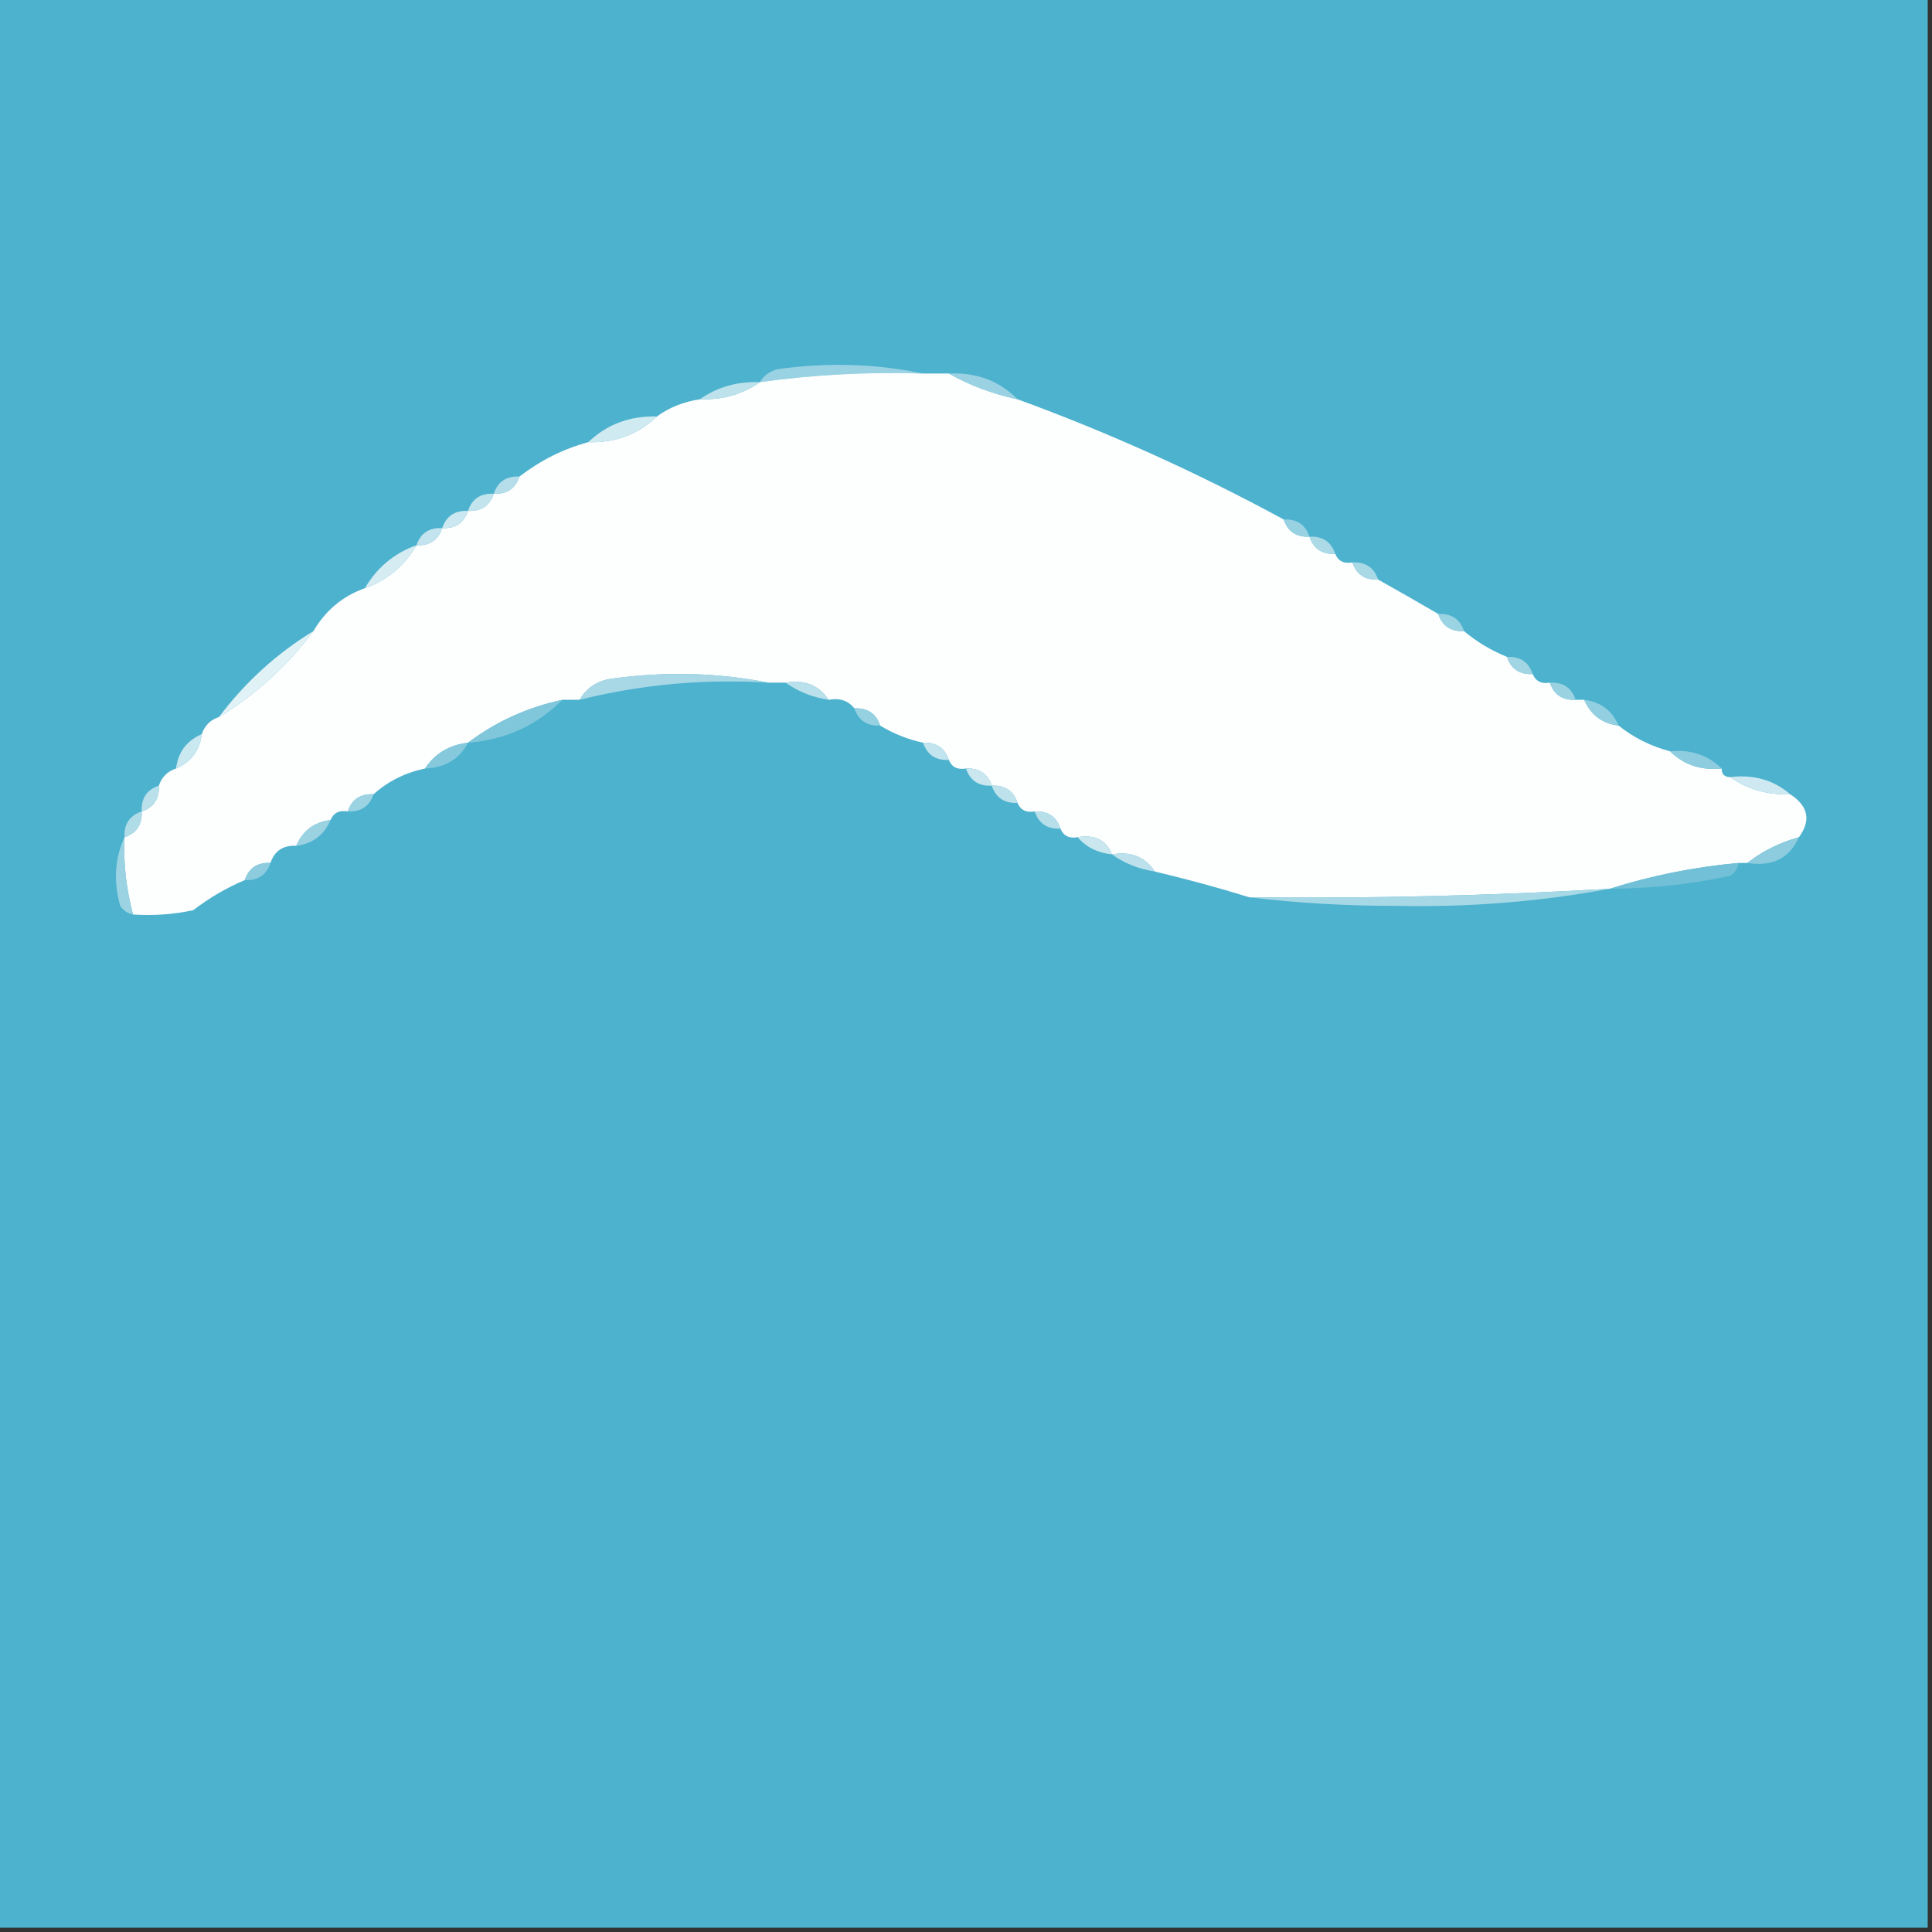 <svg width="32" height="32" viewBox="0 0 32 32" fill="none" xmlns="http://www.w3.org/2000/svg">
<rect x="0" y="0" width="32" height="32" fill="#333333" stroke="none"/>
<g clip-path="url(#clip0_146_15)">
<path fill-rule="evenodd" clip-rule="evenodd" d="M-0.071 -0.071C10.595 -0.071 21.262 -0.071 31.929 -0.071C31.929 10.596 31.929 21.262 31.929 31.929C21.262 31.929 10.595 31.929 -0.071 31.929C-0.071 21.262 -0.071 10.596 -0.071 -0.071Z" fill="#4CB2CE"/>
<path fill-rule="evenodd" clip-rule="evenodd" d="M15.289 6.187C14.382 6.157 13.481 6.205 12.587 6.329C12.646 6.226 12.741 6.155 12.871 6.116C13.703 5.999 14.509 6.023 15.289 6.187Z" fill="#99D2E3"/>
<path fill-rule="evenodd" clip-rule="evenodd" d="M15.289 6.187C15.431 6.187 15.573 6.187 15.716 6.187C16.062 6.382 16.441 6.524 16.853 6.613C18.368 7.166 19.838 7.83 21.262 8.604C21.329 8.804 21.472 8.899 21.689 8.889C21.756 9.089 21.898 9.184 22.116 9.173C22.164 9.293 22.259 9.34 22.4 9.316C22.467 9.516 22.61 9.61 22.827 9.6C23.155 9.784 23.487 9.973 23.822 10.169C23.89 10.369 24.032 10.464 24.249 10.453C24.457 10.629 24.694 10.771 24.96 10.88C25.027 11.08 25.169 11.175 25.387 11.164C25.435 11.284 25.53 11.331 25.671 11.307C25.738 11.507 25.881 11.601 26.098 11.591C26.145 11.591 26.193 11.591 26.24 11.591C26.348 11.842 26.538 11.984 26.809 12.018C27.058 12.217 27.343 12.36 27.662 12.444C27.89 12.668 28.174 12.763 28.516 12.729C28.516 12.824 28.563 12.871 28.658 12.871C28.944 13.074 29.276 13.168 29.653 13.156C29.952 13.352 29.999 13.589 29.796 13.867C29.476 13.956 29.191 14.098 28.942 14.293C28.895 14.293 28.847 14.293 28.8 14.293C28.057 14.361 27.346 14.504 26.667 14.72C24.678 14.836 22.687 14.884 20.693 14.862C20.176 14.702 19.655 14.56 19.129 14.436C18.968 14.192 18.73 14.097 18.418 14.151C18.321 13.913 18.131 13.818 17.849 13.867C17.708 13.891 17.613 13.844 17.564 13.724C17.497 13.524 17.355 13.43 17.138 13.44C16.997 13.464 16.902 13.417 16.853 13.298C16.786 13.098 16.644 13.003 16.427 13.013C16.359 12.813 16.217 12.719 16 12.729C15.859 12.753 15.764 12.706 15.716 12.587C15.648 12.387 15.506 12.292 15.289 12.302C15.035 12.246 14.798 12.152 14.578 12.018C14.511 11.818 14.368 11.723 14.151 11.733C14.05 11.605 13.908 11.557 13.725 11.591C13.563 11.348 13.326 11.253 13.013 11.307C12.918 11.307 12.824 11.307 12.729 11.307C11.901 11.143 11.048 11.119 10.169 11.236C9.91 11.264 9.72 11.383 9.6 11.591C9.505 11.591 9.41 11.591 9.316 11.591C8.733 11.717 8.212 11.954 7.751 12.302C7.442 12.338 7.205 12.48 7.04 12.729C6.71 12.799 6.426 12.941 6.187 13.156C5.97 13.145 5.827 13.24 5.76 13.44C5.619 13.416 5.524 13.463 5.476 13.582C5.205 13.616 5.015 13.758 4.907 14.009C4.69 13.998 4.547 14.093 4.48 14.293C4.263 14.283 4.121 14.378 4.053 14.578C3.753 14.704 3.469 14.87 3.2 15.076C2.872 15.146 2.54 15.17 2.204 15.147C2.091 14.73 2.043 14.303 2.062 13.867C2.262 13.799 2.357 13.657 2.347 13.44C2.547 13.373 2.642 13.23 2.631 13.013C2.679 12.871 2.773 12.776 2.916 12.729C3.166 12.62 3.308 12.431 3.342 12.16C3.39 12.018 3.484 11.923 3.627 11.876C4.234 11.506 4.756 11.032 5.191 10.453C5.392 10.11 5.676 9.873 6.044 9.742C6.413 9.611 6.697 9.374 6.898 9.031C7.115 9.041 7.257 8.947 7.324 8.747C7.542 8.757 7.684 8.662 7.751 8.462C7.968 8.473 8.111 8.378 8.178 8.178C8.395 8.188 8.537 8.093 8.604 7.893C8.95 7.626 9.329 7.436 9.742 7.324C10.19 7.337 10.569 7.194 10.88 6.898C11.083 6.75 11.32 6.655 11.591 6.613C11.968 6.626 12.3 6.531 12.587 6.329C13.481 6.205 14.382 6.157 15.289 6.187Z" fill="#FDFEFE"/>
<path fill-rule="evenodd" clip-rule="evenodd" d="M15.716 6.187C16.173 6.165 16.552 6.307 16.853 6.613C16.441 6.524 16.062 6.382 15.716 6.187Z" fill="#9AD2E3"/>
<path fill-rule="evenodd" clip-rule="evenodd" d="M12.587 6.329C12.3 6.531 11.968 6.626 11.591 6.613C11.878 6.411 12.209 6.316 12.587 6.329Z" fill="#BDE2EC"/>
<path fill-rule="evenodd" clip-rule="evenodd" d="M10.88 6.898C10.569 7.194 10.19 7.337 9.742 7.324C10.053 7.028 10.432 6.886 10.88 6.898Z" fill="#D0EAF1"/>
<path fill-rule="evenodd" clip-rule="evenodd" d="M8.604 7.893C8.537 8.093 8.395 8.188 8.178 8.178C8.245 7.978 8.387 7.883 8.604 7.893Z" fill="#B5DEEA"/>
<path fill-rule="evenodd" clip-rule="evenodd" d="M8.178 8.178C8.11 8.378 7.968 8.473 7.751 8.462C7.818 8.262 7.961 8.167 8.178 8.178Z" fill="#C2E4ED"/>
<path fill-rule="evenodd" clip-rule="evenodd" d="M7.751 8.462C7.684 8.662 7.542 8.757 7.324 8.747C7.392 8.547 7.534 8.452 7.751 8.462Z" fill="#CBE7F0"/>
<path fill-rule="evenodd" clip-rule="evenodd" d="M21.262 8.604C21.479 8.594 21.622 8.689 21.689 8.889C21.472 8.899 21.329 8.804 21.262 8.604Z" fill="#98D2E2"/>
<path fill-rule="evenodd" clip-rule="evenodd" d="M7.324 8.747C7.257 8.947 7.115 9.042 6.898 9.031C6.965 8.831 7.107 8.736 7.324 8.747Z" fill="#C3E4EE"/>
<path fill-rule="evenodd" clip-rule="evenodd" d="M21.689 8.889C21.906 8.879 22.048 8.973 22.116 9.173C21.898 9.184 21.756 9.089 21.689 8.889Z" fill="#ACDAE7"/>
<path fill-rule="evenodd" clip-rule="evenodd" d="M6.898 9.031C6.697 9.374 6.413 9.611 6.044 9.742C6.245 9.399 6.53 9.162 6.898 9.031Z" fill="#D6ECF3"/>
<path fill-rule="evenodd" clip-rule="evenodd" d="M22.4 9.316C22.617 9.305 22.759 9.4 22.827 9.6C22.61 9.61 22.467 9.516 22.4 9.316Z" fill="#AAD9E6"/>
<path fill-rule="evenodd" clip-rule="evenodd" d="M23.822 10.169C24.039 10.159 24.182 10.253 24.249 10.453C24.032 10.464 23.89 10.369 23.822 10.169Z" fill="#9AD3E2"/>
<path fill-rule="evenodd" clip-rule="evenodd" d="M24.96 10.88C25.177 10.87 25.319 10.964 25.387 11.165C25.169 11.175 25.027 11.08 24.96 10.88Z" fill="#A1D5E4"/>
<path fill-rule="evenodd" clip-rule="evenodd" d="M5.191 10.453C4.756 11.032 4.234 11.506 3.627 11.876C4.062 11.297 4.584 10.823 5.191 10.453Z" fill="#E1F2F6"/>
<path fill-rule="evenodd" clip-rule="evenodd" d="M12.729 11.307C11.665 11.241 10.622 11.336 9.6 11.591C9.72 11.383 9.91 11.264 10.169 11.236C11.048 11.119 11.901 11.143 12.729 11.307Z" fill="#A8D8E6"/>
<path fill-rule="evenodd" clip-rule="evenodd" d="M13.013 11.307C13.326 11.253 13.563 11.348 13.724 11.591C13.454 11.549 13.217 11.454 13.013 11.307Z" fill="#BAE1EB"/>
<path fill-rule="evenodd" clip-rule="evenodd" d="M25.671 11.307C25.888 11.296 26.03 11.391 26.098 11.591C25.881 11.601 25.738 11.507 25.671 11.307Z" fill="#9AD2E2"/>
<path fill-rule="evenodd" clip-rule="evenodd" d="M26.24 11.591C26.511 11.625 26.701 11.767 26.809 12.018C26.538 11.984 26.348 11.842 26.24 11.591Z" fill="#92CFE0"/>
<path fill-rule="evenodd" clip-rule="evenodd" d="M14.151 11.733C14.368 11.723 14.511 11.818 14.578 12.018C14.361 12.028 14.218 11.933 14.151 11.733Z" fill="#96D1E1"/>
<path fill-rule="evenodd" clip-rule="evenodd" d="M9.316 11.591C8.889 12.017 8.368 12.254 7.751 12.302C8.212 11.954 8.733 11.717 9.316 11.591Z" fill="#81C7DB"/>
<path fill-rule="evenodd" clip-rule="evenodd" d="M3.342 12.16C3.308 12.431 3.166 12.62 2.916 12.729C2.949 12.458 3.092 12.268 3.342 12.16Z" fill="#CAE8F0"/>
<path fill-rule="evenodd" clip-rule="evenodd" d="M15.289 12.302C15.506 12.292 15.648 12.387 15.716 12.587C15.498 12.597 15.356 12.502 15.289 12.302Z" fill="#C2E4EE"/>
<path fill-rule="evenodd" clip-rule="evenodd" d="M27.662 12.444C28.003 12.41 28.288 12.505 28.516 12.729C28.174 12.763 27.89 12.668 27.662 12.444Z" fill="#8ECDDF"/>
<path fill-rule="evenodd" clip-rule="evenodd" d="M7.751 12.302C7.611 12.573 7.374 12.716 7.04 12.729C7.205 12.48 7.442 12.338 7.751 12.302Z" fill="#86C9DD"/>
<path fill-rule="evenodd" clip-rule="evenodd" d="M16 12.729C16.217 12.719 16.359 12.813 16.427 13.013C16.209 13.024 16.067 12.929 16 12.729Z" fill="#CAE7EF"/>
<path fill-rule="evenodd" clip-rule="evenodd" d="M28.658 12.871C29.046 12.824 29.378 12.919 29.653 13.156C29.276 13.168 28.944 13.074 28.658 12.871Z" fill="#CEE9F1"/>
<path fill-rule="evenodd" clip-rule="evenodd" d="M16.427 13.013C16.644 13.003 16.786 13.098 16.853 13.298C16.636 13.308 16.494 13.213 16.427 13.013Z" fill="#BEE2EC"/>
<path fill-rule="evenodd" clip-rule="evenodd" d="M2.631 13.013C2.642 13.23 2.547 13.373 2.347 13.44C2.336 13.223 2.431 13.081 2.631 13.013Z" fill="#BAE1EB"/>
<path fill-rule="evenodd" clip-rule="evenodd" d="M6.187 13.156C6.119 13.356 5.977 13.45 5.76 13.44C5.827 13.24 5.97 13.145 6.187 13.156Z" fill="#9BD3E3"/>
<path fill-rule="evenodd" clip-rule="evenodd" d="M17.138 13.44C17.355 13.43 17.497 13.524 17.564 13.725C17.347 13.735 17.205 13.64 17.138 13.44Z" fill="#B7DFEA"/>
<path fill-rule="evenodd" clip-rule="evenodd" d="M2.347 13.44C2.357 13.657 2.262 13.799 2.062 13.867C2.052 13.649 2.147 13.507 2.347 13.44Z" fill="#B0DCE8"/>
<path fill-rule="evenodd" clip-rule="evenodd" d="M5.476 13.582C5.367 13.833 5.177 13.975 4.907 14.009C5.015 13.758 5.205 13.616 5.476 13.582Z" fill="#9AD2E2"/>
<path fill-rule="evenodd" clip-rule="evenodd" d="M17.849 13.867C18.131 13.818 18.321 13.913 18.418 14.151C18.183 14.128 17.993 14.034 17.849 13.867Z" fill="#CAE7F0"/>
<path fill-rule="evenodd" clip-rule="evenodd" d="M18.418 14.151C18.73 14.097 18.967 14.192 19.129 14.436C18.858 14.393 18.621 14.299 18.418 14.151Z" fill="#BCE1EC"/>
<path fill-rule="evenodd" clip-rule="evenodd" d="M29.796 13.867C29.638 14.218 29.354 14.36 28.942 14.293C29.191 14.098 29.476 13.956 29.796 13.867Z" fill="#8CCCDE"/>
<path fill-rule="evenodd" clip-rule="evenodd" d="M4.48 14.293C4.413 14.493 4.271 14.588 4.053 14.578C4.121 14.378 4.263 14.283 4.48 14.293Z" fill="#8CCCDE"/>
<path fill-rule="evenodd" clip-rule="evenodd" d="M28.8 14.293C28.784 14.381 28.737 14.452 28.658 14.507C28.001 14.648 27.337 14.719 26.667 14.72C27.346 14.504 28.057 14.361 28.8 14.293Z" fill="#71C0D7"/>
<path fill-rule="evenodd" clip-rule="evenodd" d="M2.062 13.867C2.043 14.303 2.091 14.73 2.204 15.147C2.117 15.131 2.046 15.084 1.991 15.004C1.877 14.597 1.901 14.217 2.062 13.867Z" fill="#9CD3E3"/>
<path fill-rule="evenodd" clip-rule="evenodd" d="M26.667 14.72C25.513 14.935 24.328 15.03 23.111 15.004C22.28 15.004 21.474 14.957 20.693 14.862C22.687 14.884 24.678 14.836 26.667 14.72Z" fill="#A6D8E6"/>
</g>
<defs>
<clipPath id="clip0_146_15">
<rect width="32" height="32" fill="white"/>
</clipPath>
</defs>
</svg>
